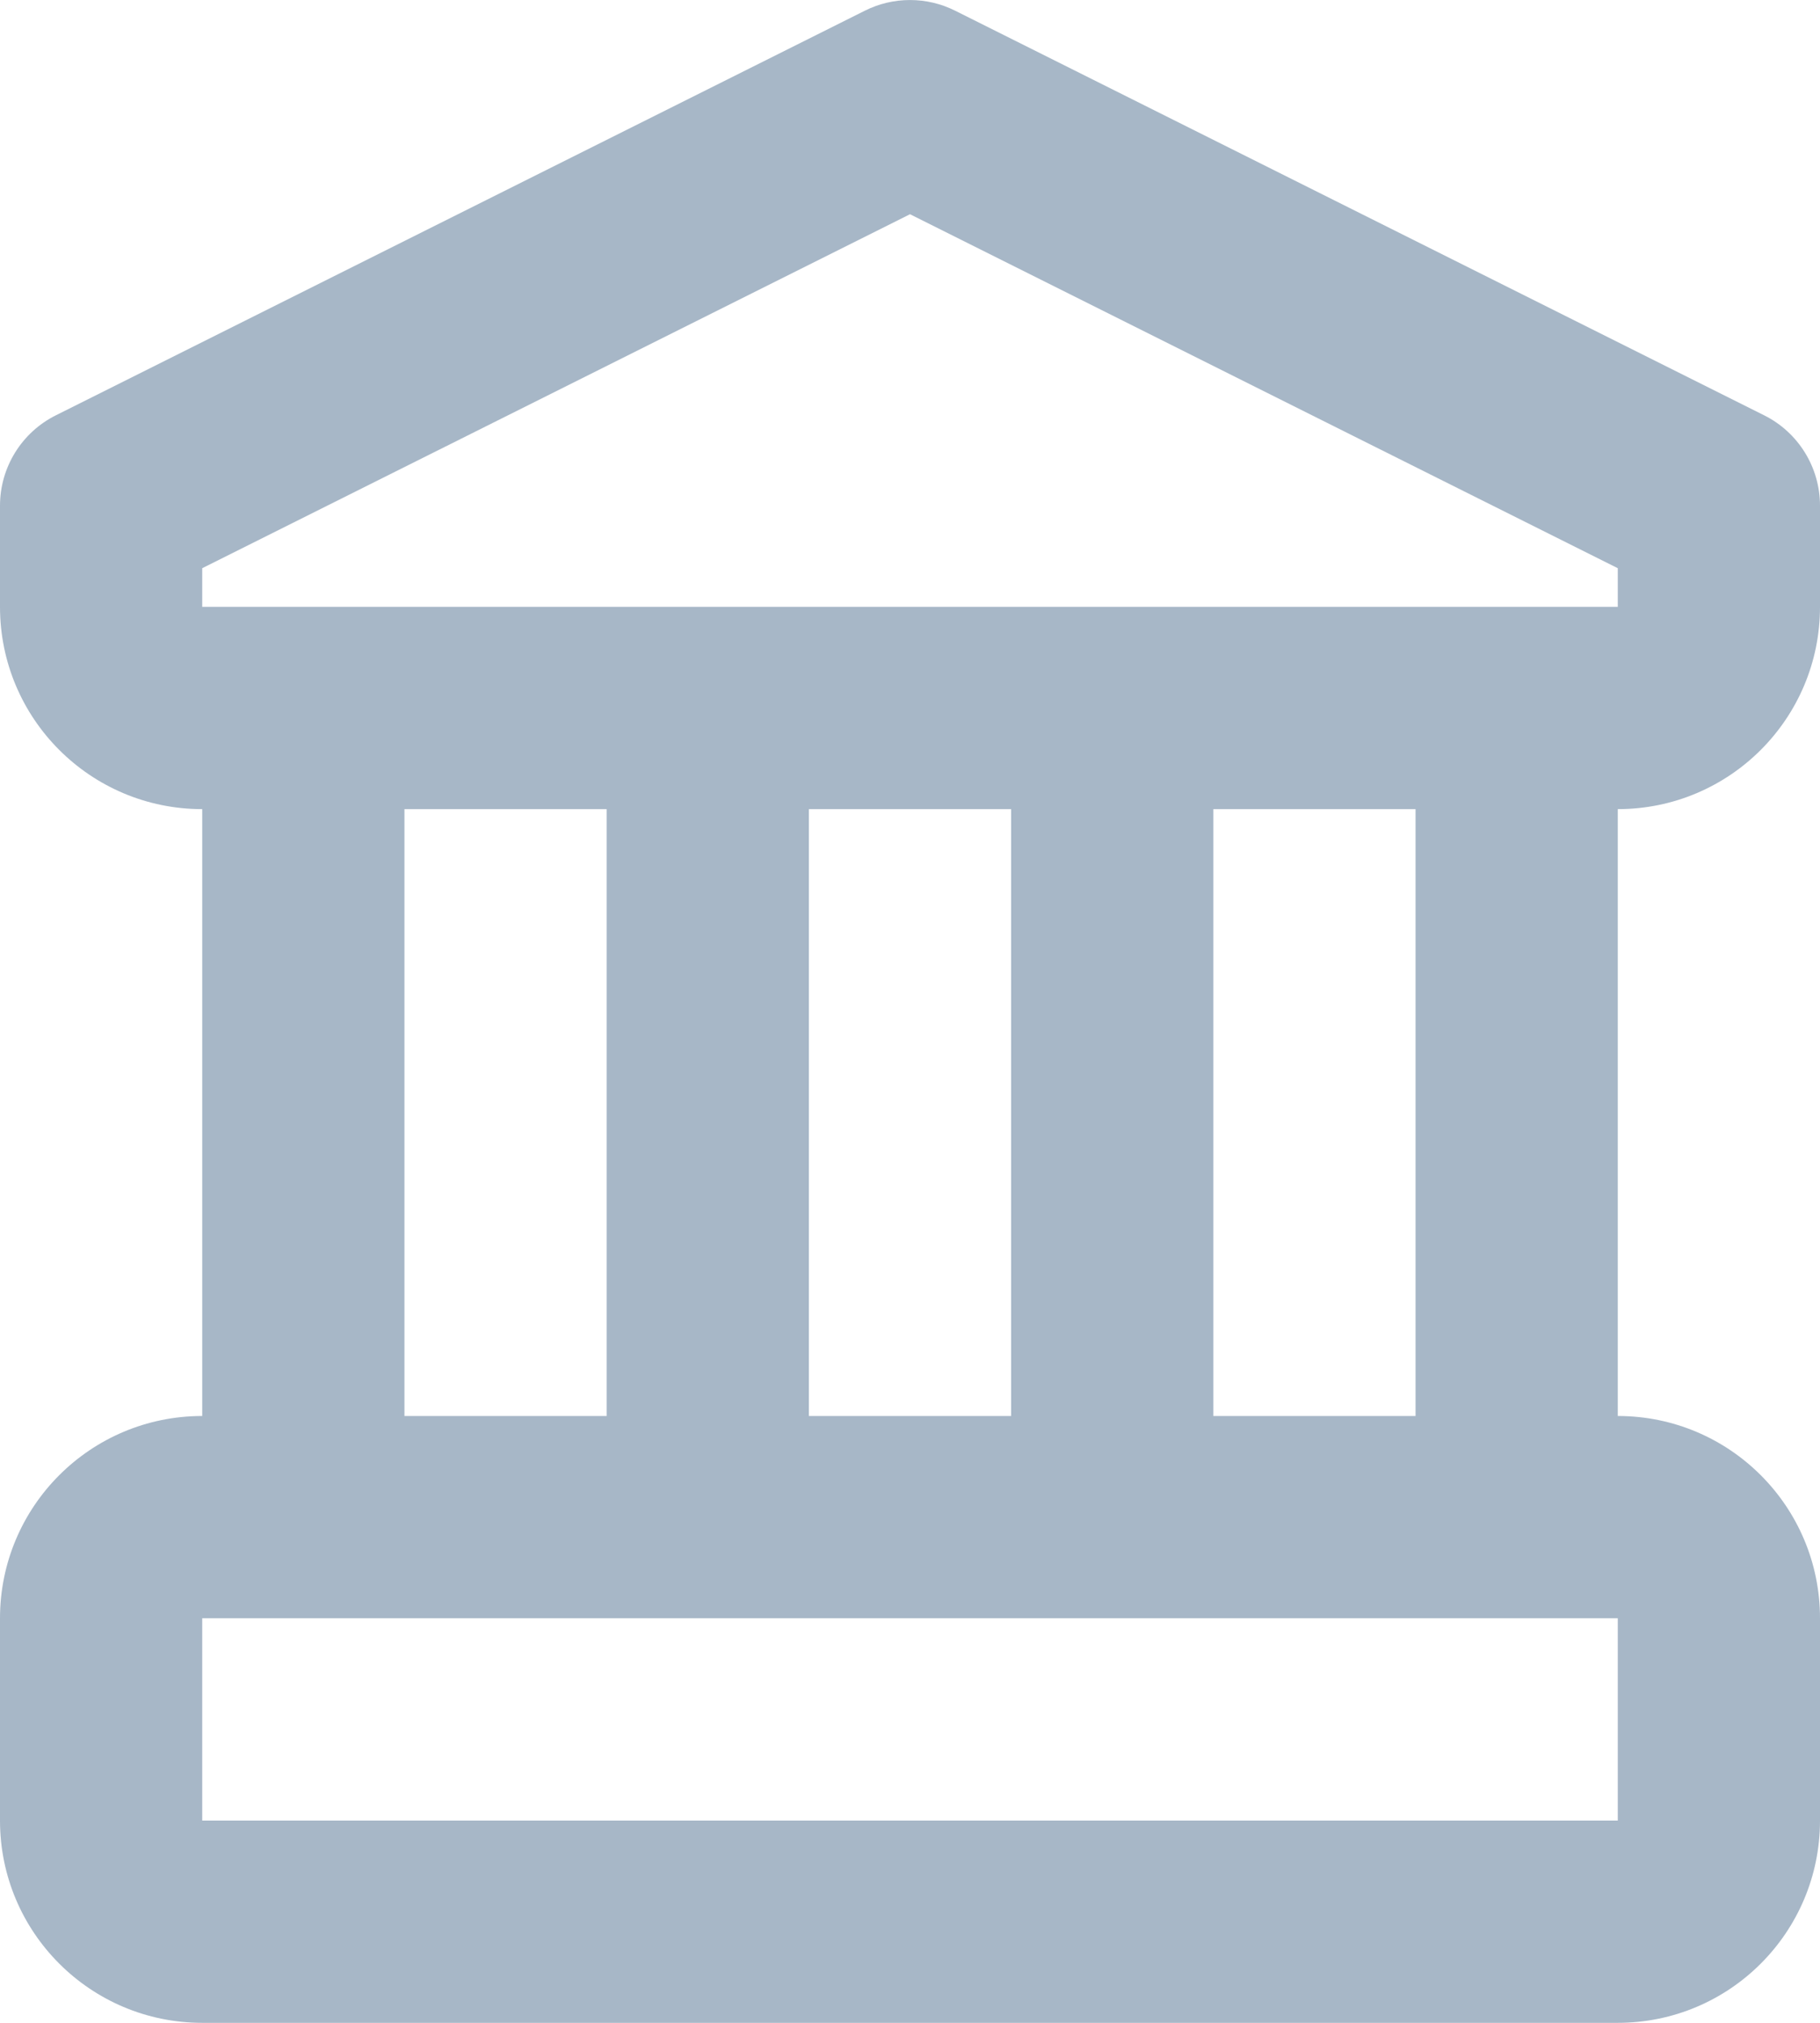 <svg width="18" height="20" viewBox="0 0 18 20" fill="none" xmlns="http://www.w3.org/2000/svg">
<path fill-rule="evenodd" clip-rule="evenodd" d="M16 14V8C17.105 8 18 7.105 18 6V5C18 4.621 17.786 4.275 17.447 4.106L9.447 0.106C9.166 -0.035 8.834 -0.035 8.553 0.106L0.553 4.106C0.214 4.275 0 4.621 0 5V6C0 7.105 0.895 8 2 8V14C0.895 14 0 14.895 0 16V18C0 19.105 0.895 20 2 20H16C17.105 20 18 19.105 18 18V16C18 14.895 17.105 14 16 14ZM8 8H10V14H8V8ZM14 8H12V14H14V8ZM4 8H6V14H4V8ZM2 5.618V6H16V5.618L9 2.118L2 5.618ZM2 18V16H16V18H2Z" fill="#A7B7C7"/>
</svg>
